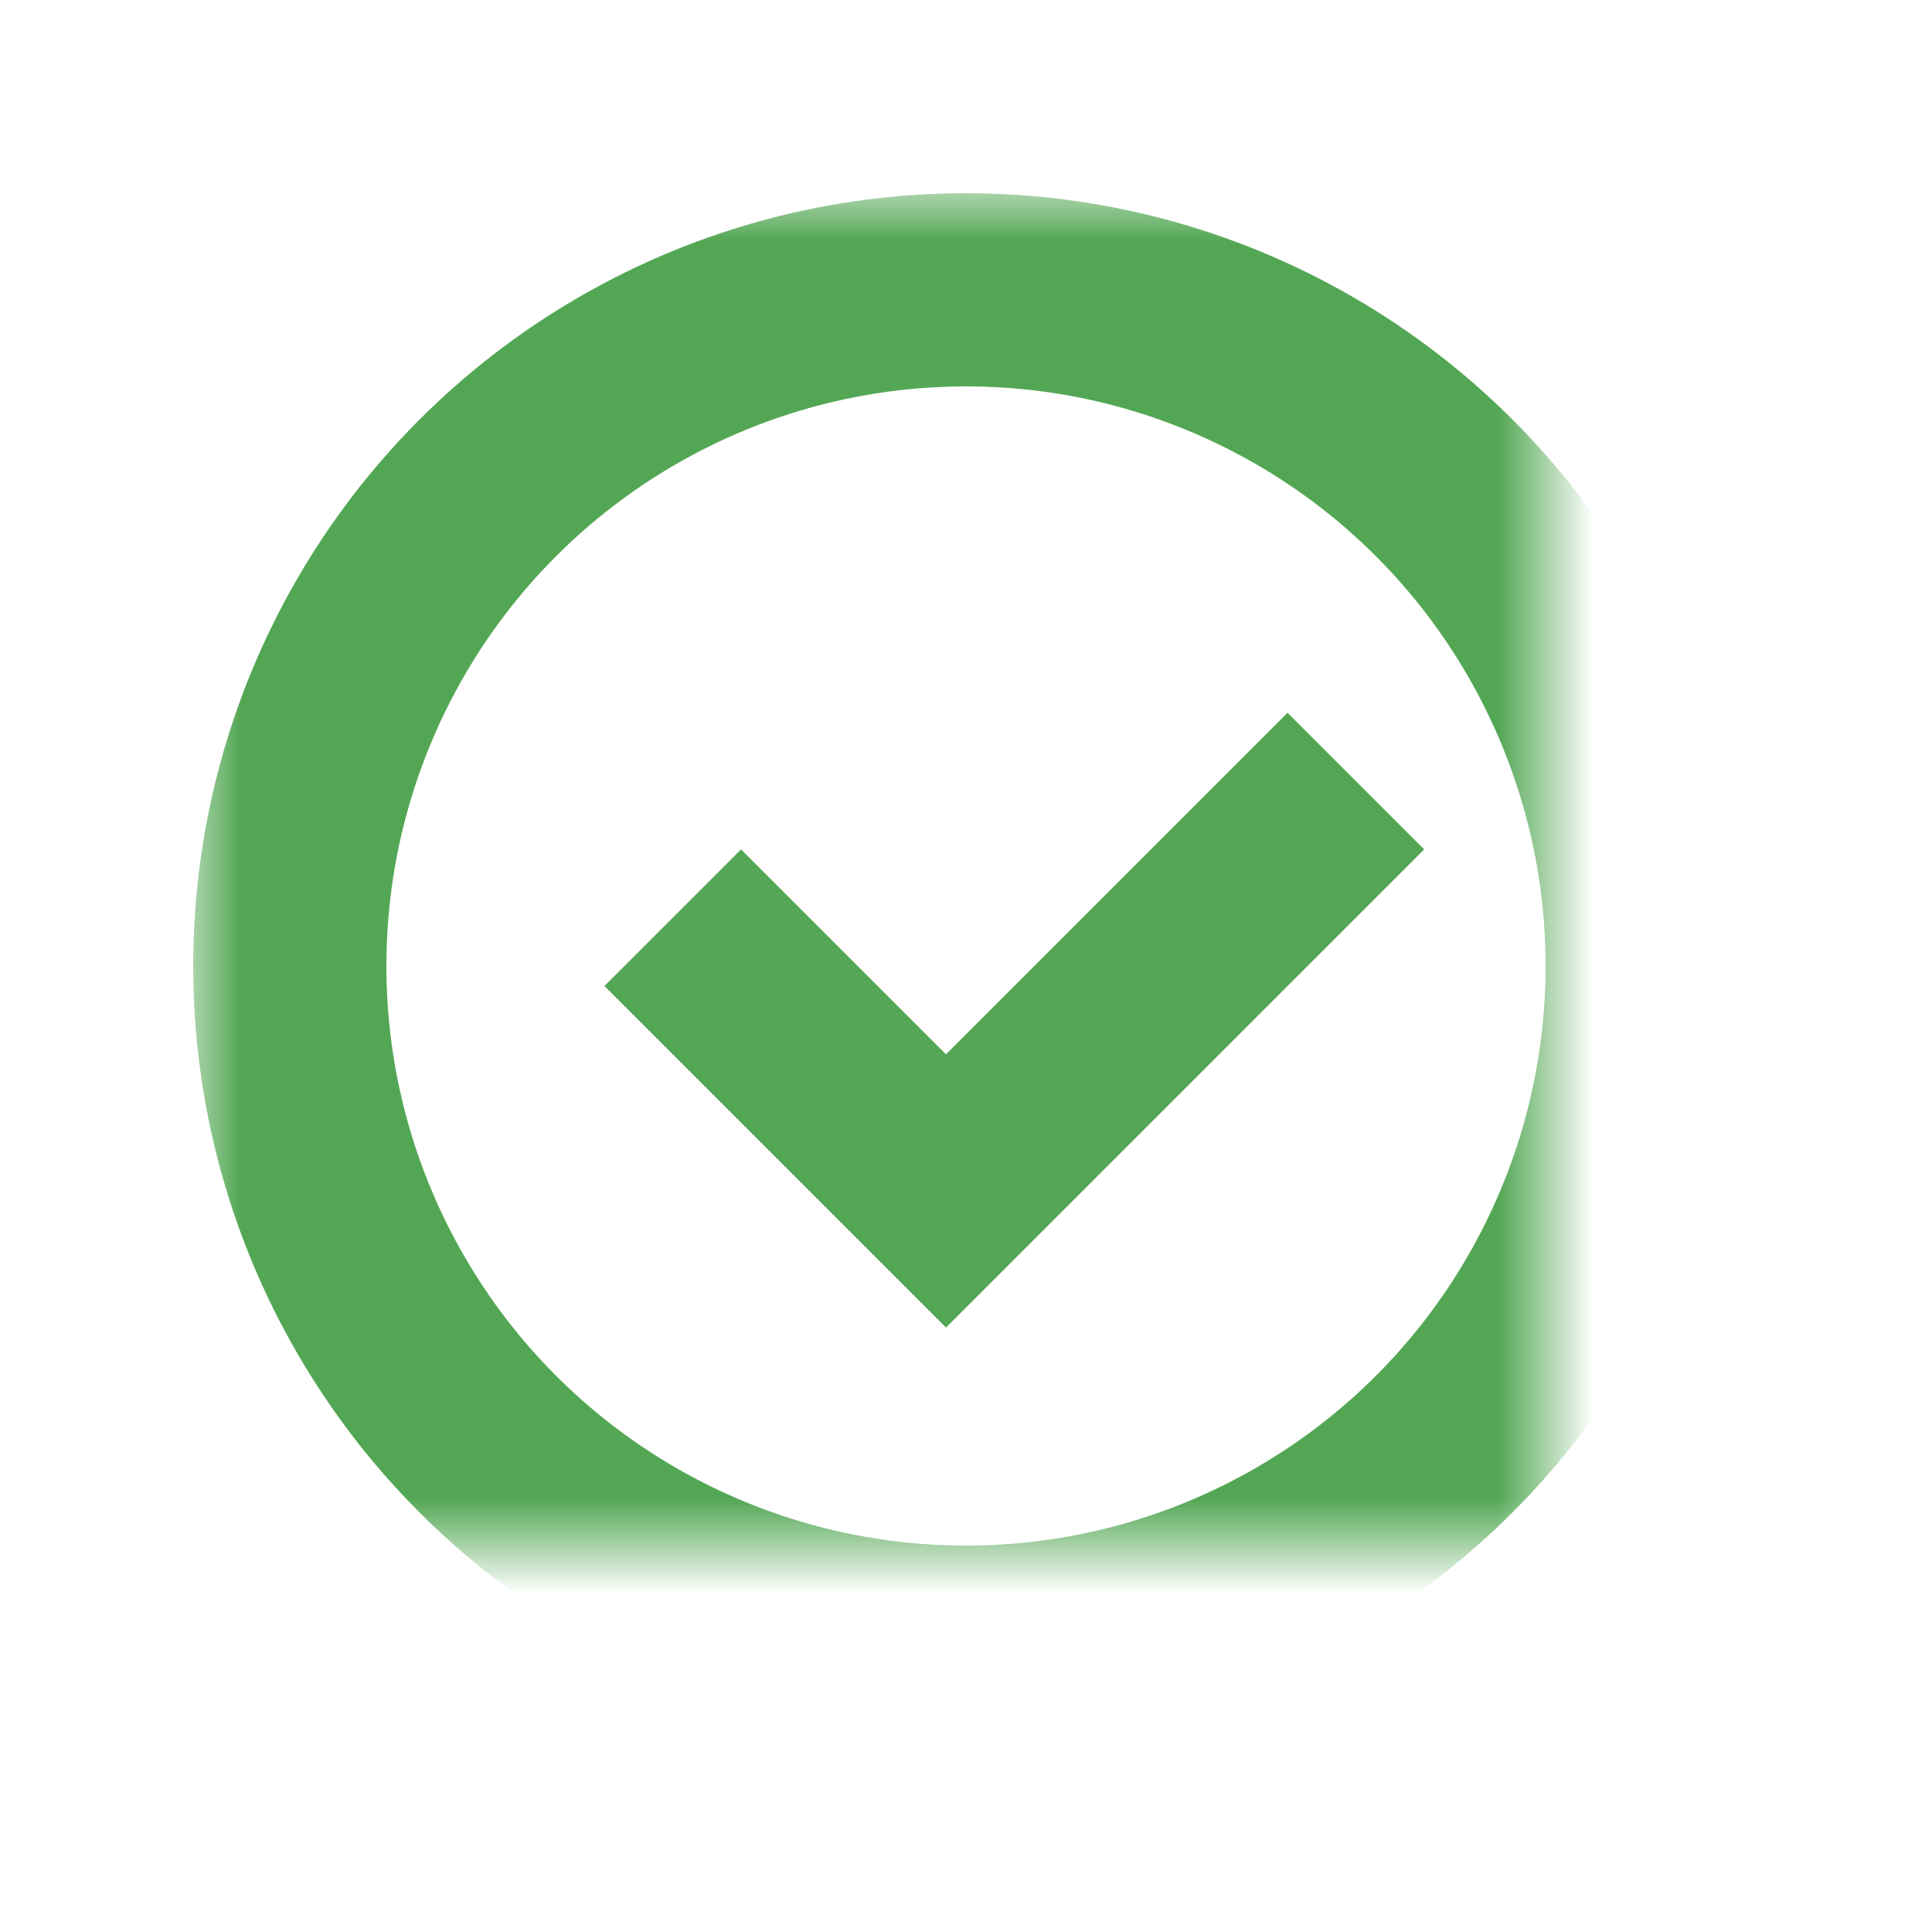 <svg xmlns="http://www.w3.org/2000/svg" width="20" height="20" viewBox="0 0 20 20" xmlns:xlink="http://www.w3.org/1999/xlink">
  <defs>
    <circle id="a" cx="10" cy="10" r="7"/>
    <mask id="b" width="16" height="16" x="-1" y="-1">
      <rect width="16" height="16" x="2" y="2" fill="white"/>
      <use fill="black" xlink:href="#a"/>
    </mask>
  </defs>
  <g fill="none" fill-rule="evenodd">
    <rect width="20" height="20"/>
    <use stroke="#53A754" stroke-width="2" mask="url(#b)" xlink:href="#a"/>
    <path fill="#53A754" d="M12,13 L13,13 L13,6 L11,6 L11,11 L8,11 L8,13 L12,13 Z" transform="rotate(45 10.5 9.5)"/>
  </g>
</svg>
